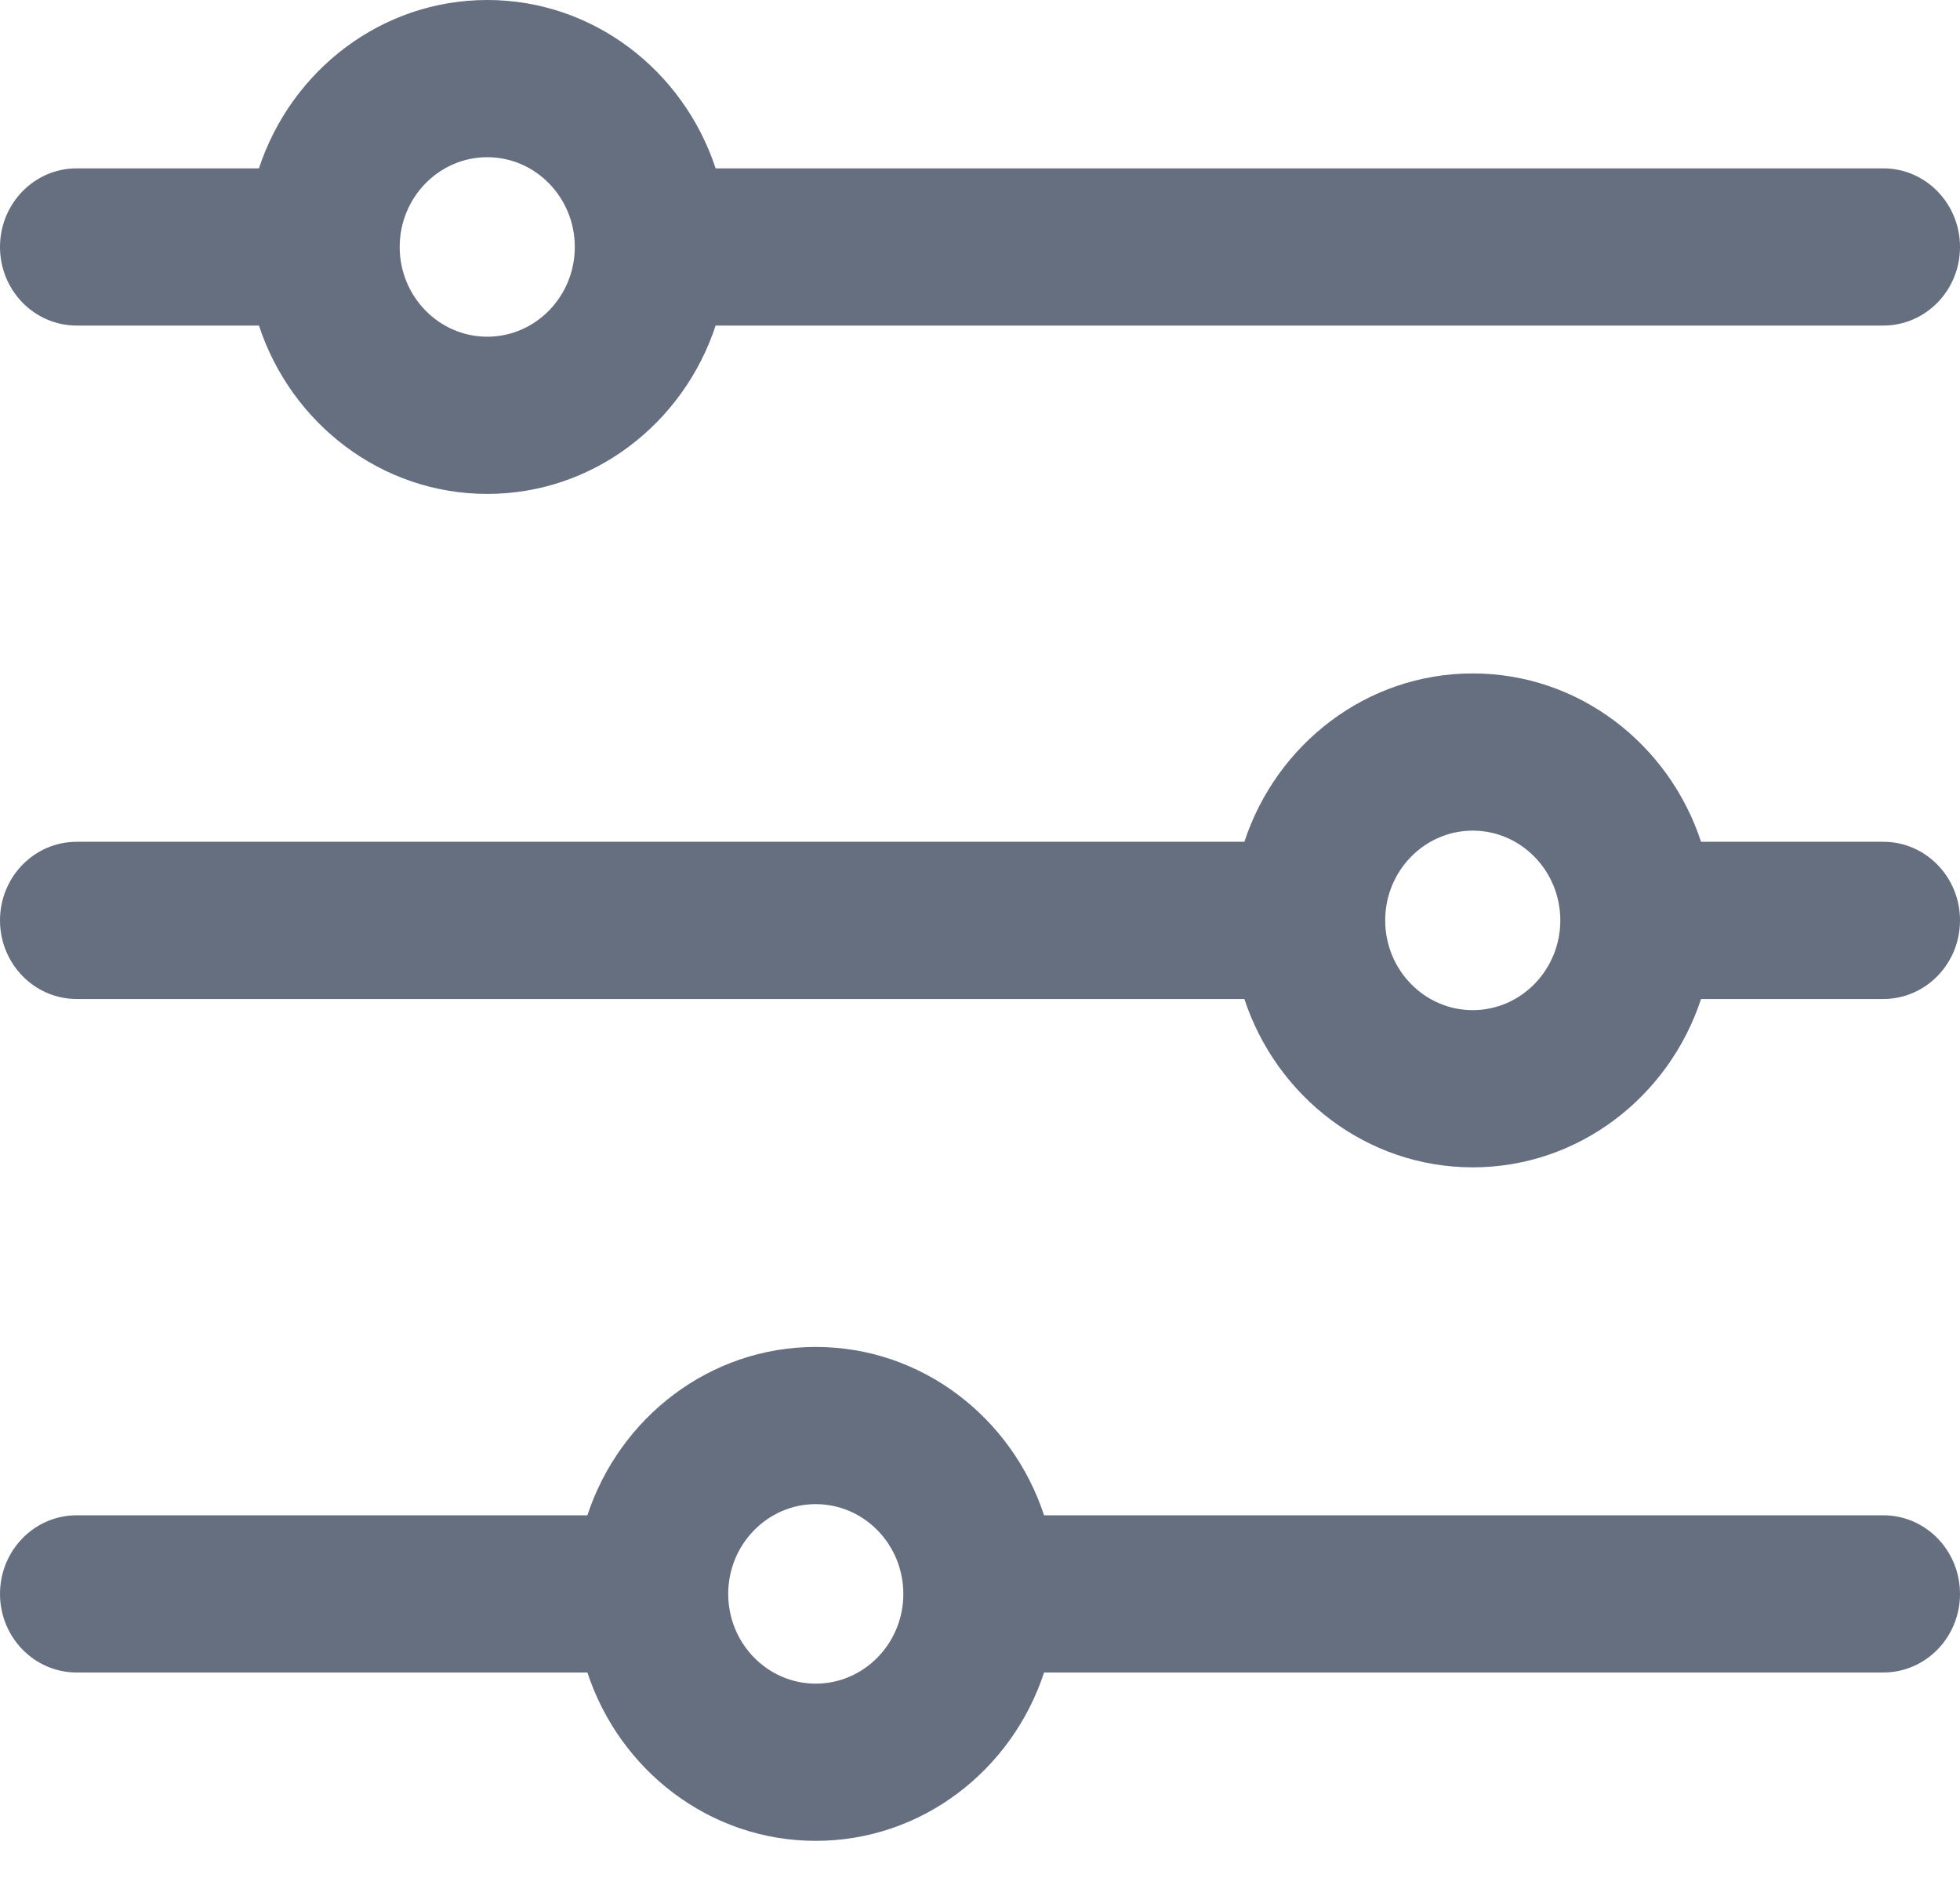 <svg width="26" height="25" viewBox="0 0 26 25" fill="none" xmlns="http://www.w3.org/2000/svg">
<path d="M24.983 2.233H9.493C9.067 0.937 7.87 0 6.464 0C5.057 0 3.861 0.937 3.435 2.233H1.017C0.455 2.233 0 2.7 0 3.276C0 3.851 0.455 4.318 1.017 4.318H3.435C3.861 5.614 5.057 6.551 6.464 6.551C7.871 6.551 9.067 5.614 9.493 4.318H24.983C25.545 4.318 26 3.851 26 3.276C26 2.7 25.545 2.233 24.983 2.233ZM6.464 4.466C5.823 4.466 5.302 3.932 5.302 3.276C5.302 2.619 5.823 2.085 6.464 2.085C7.104 2.085 7.625 2.619 7.625 3.276C7.625 3.932 7.104 4.466 6.464 4.466Z" fill="#656F80"/>
<path d="M24.983 11.165H22.565C22.139 9.868 20.943 8.932 19.536 8.932C18.13 8.932 16.933 9.868 16.507 11.165H1.017C0.455 11.165 0 11.632 0 12.207C0 12.783 0.455 13.25 1.017 13.25H16.507C16.933 14.546 18.13 15.483 19.536 15.483C20.943 15.483 22.139 14.546 22.565 13.25H24.983C25.545 13.25 26 12.783 26 12.207C26 11.632 25.545 11.165 24.983 11.165ZM19.536 13.398C18.896 13.398 18.375 12.864 18.375 12.207C18.375 11.551 18.896 11.017 19.536 11.017C20.177 11.017 20.698 11.551 20.698 12.207C20.698 12.864 20.177 13.398 19.536 13.398Z" fill="#656F80"/>
<path d="M24.983 20.098H13.85C13.424 18.802 12.228 17.865 10.821 17.865C9.415 17.865 8.218 18.802 7.792 20.098H1.017C0.455 20.098 0 20.565 0 21.141C0 21.716 0.455 22.183 1.017 22.183H7.792C8.218 23.48 9.415 24.416 10.821 24.416C12.228 24.416 13.424 23.48 13.85 22.183H24.983C25.545 22.183 26 21.716 26 21.141C26 20.565 25.545 20.098 24.983 20.098ZM10.821 22.331C10.181 22.331 9.66 21.797 9.66 21.141C9.66 20.484 10.181 19.95 10.821 19.95C11.462 19.95 11.983 20.484 11.983 21.141C11.983 21.797 11.462 22.331 10.821 22.331Z" fill="#656F80"/>
</svg>

